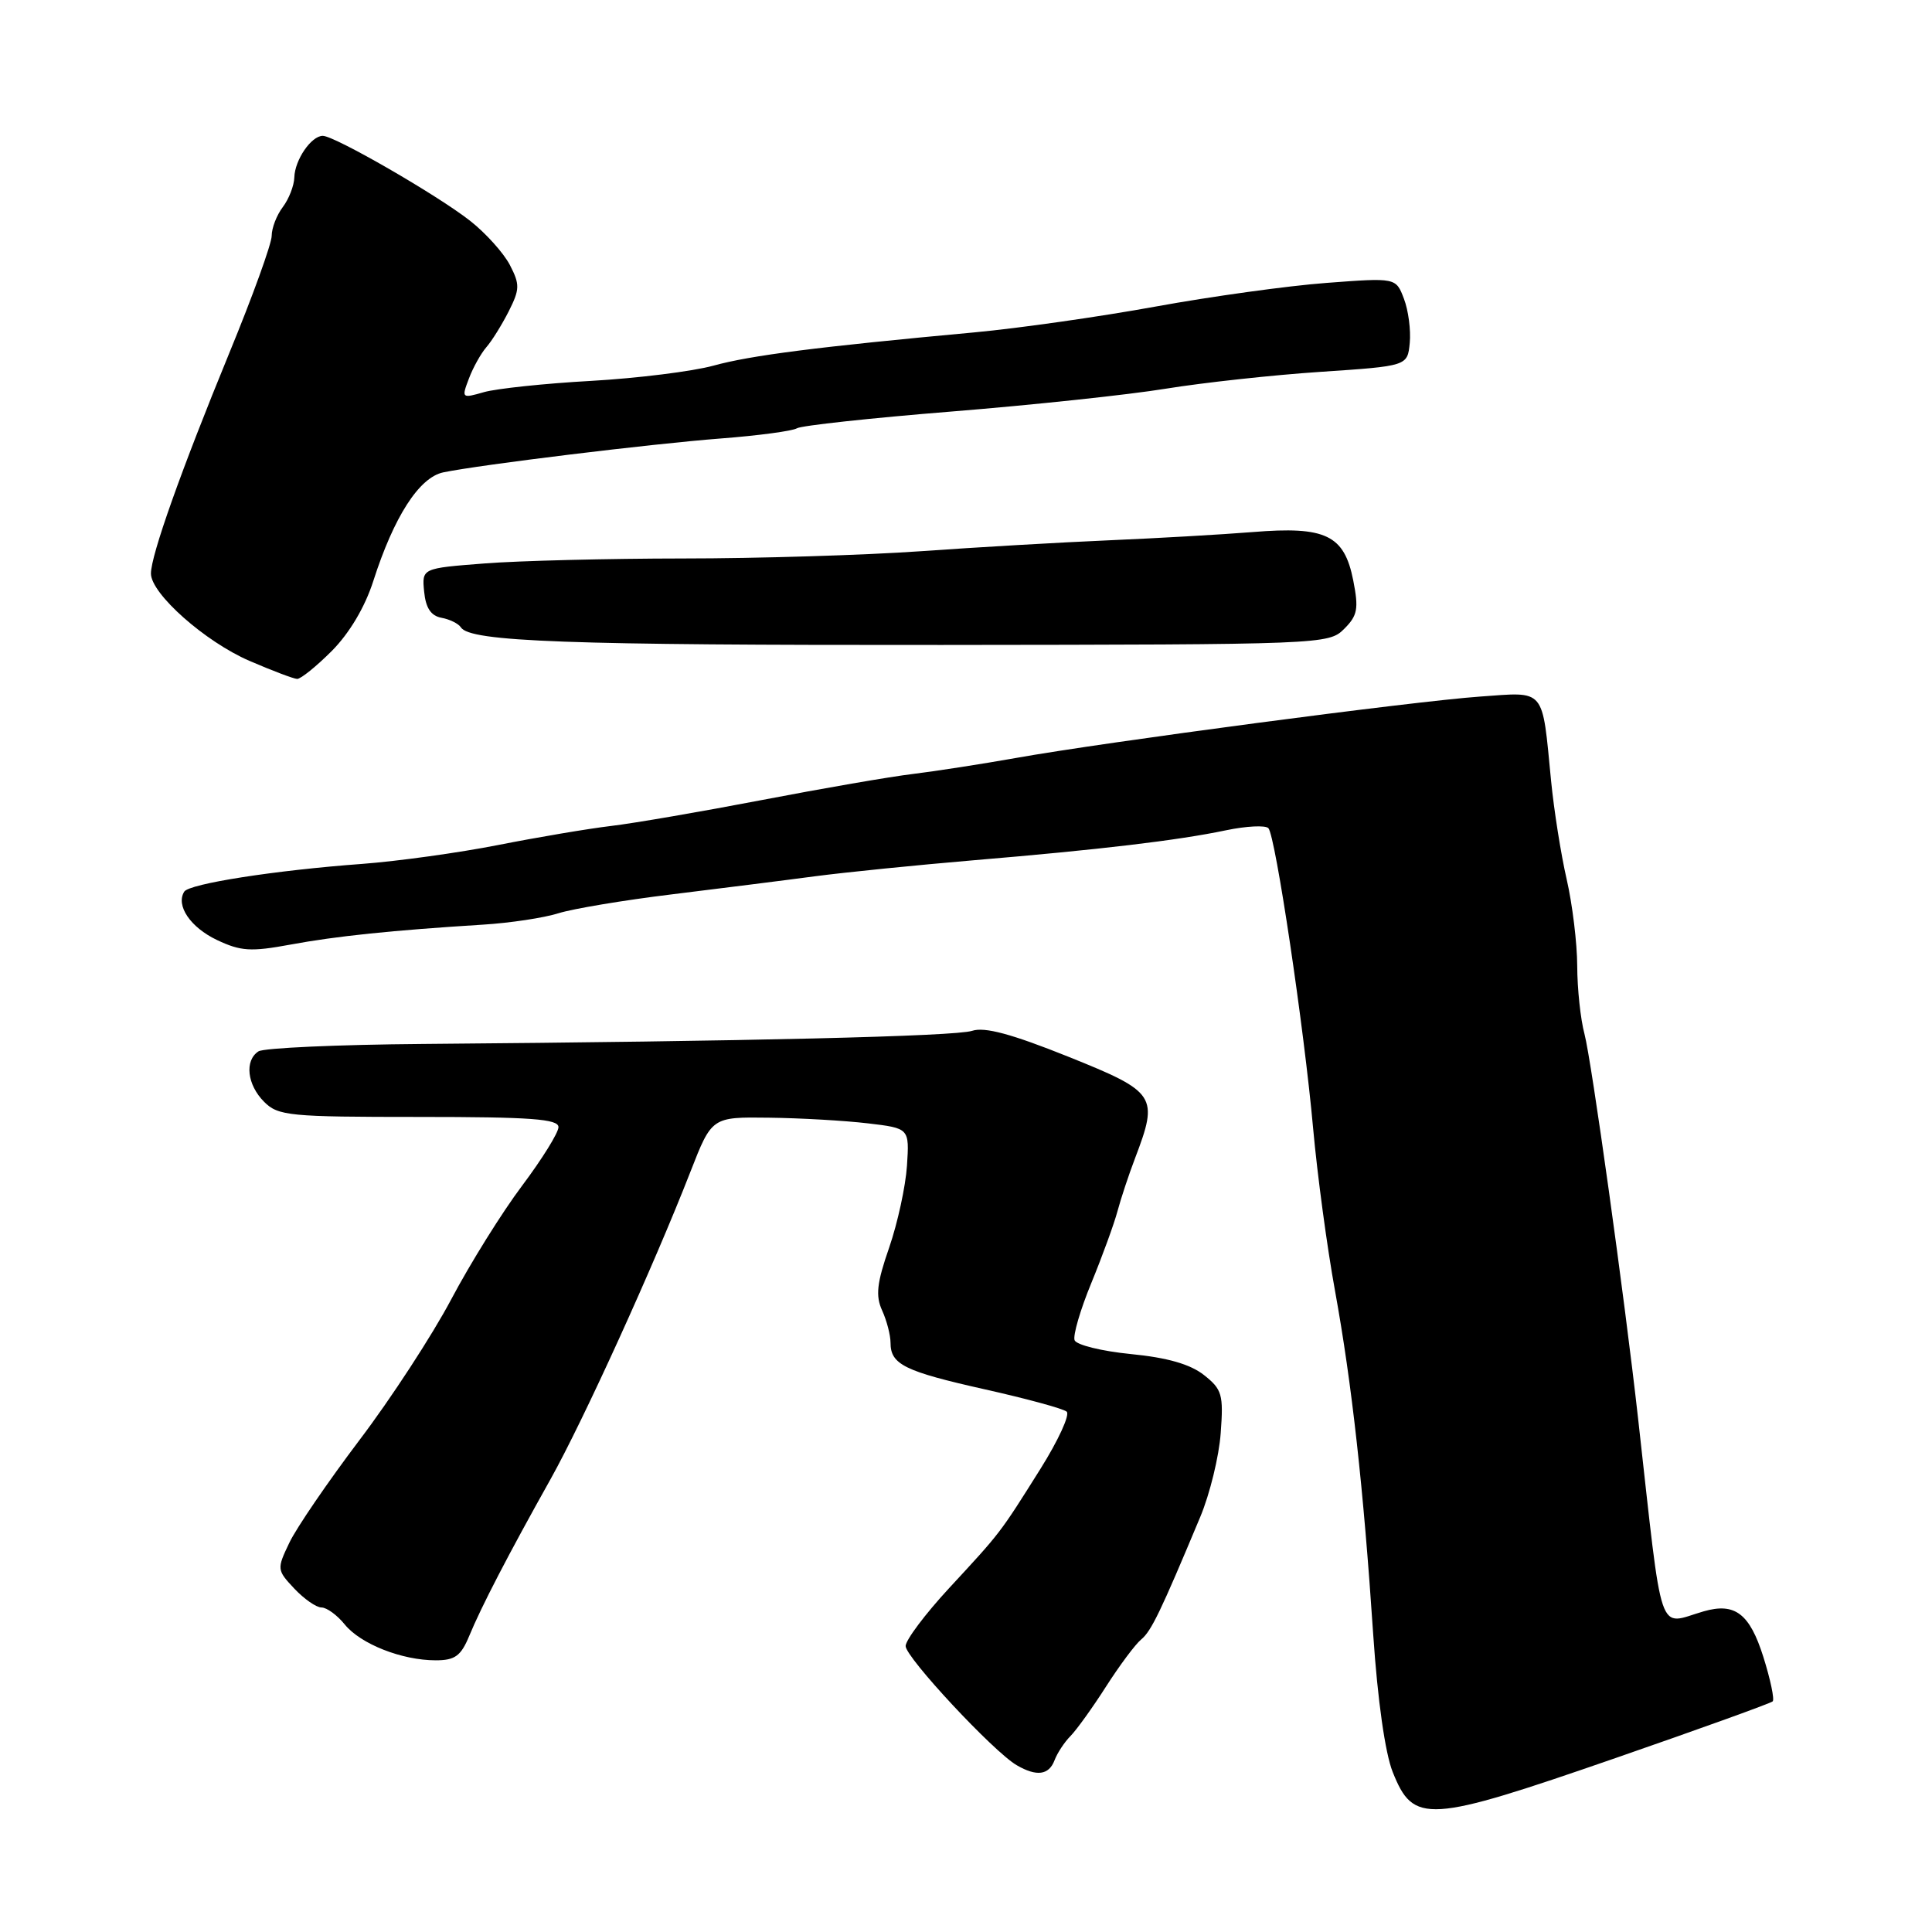 <?xml version="1.0" encoding="UTF-8" standalone="no"?>
<!DOCTYPE svg PUBLIC "-//W3C//DTD SVG 1.1//EN" "http://www.w3.org/Graphics/SVG/1.1/DTD/svg11.dtd" >
<svg xmlns="http://www.w3.org/2000/svg" xmlns:xlink="http://www.w3.org/1999/xlink" version="1.1" viewBox="0 0 256 256">
 <g >
 <path fill="currentColor"
d=" M 214.07 232.95 C 225.27 229.07 234.64 225.69 234.89 225.44 C 235.15 225.18 234.59 222.53 233.65 219.54 C 231.84 213.81 229.89 212.32 225.75 213.51 C 219.54 215.30 220.40 217.80 217.06 188.00 C 215.25 171.82 210.88 140.49 209.95 137.00 C 209.43 135.07 209.00 131.03 208.99 128.00 C 208.98 124.97 208.35 119.80 207.59 116.50 C 206.83 113.20 205.91 107.35 205.53 103.50 C 204.31 91.00 204.88 91.68 196.11 92.30 C 187.28 92.92 146.45 98.32 134.59 100.44 C 130.14 101.23 124.03 102.18 121.00 102.55 C 117.97 102.91 108.97 104.47 101.00 106.00 C 93.03 107.53 84.03 109.08 81.00 109.44 C 77.97 109.80 71.22 110.94 66.00 111.97 C 60.77 113.00 52.67 114.12 48.00 114.47 C 36.44 115.32 25.06 117.10 24.41 118.15 C 23.27 119.99 25.23 122.88 28.74 124.55 C 31.90 126.05 33.24 126.13 38.45 125.17 C 44.54 124.04 51.98 123.27 64.00 122.52 C 67.58 122.30 72.08 121.62 74.00 121.01 C 75.92 120.41 82.67 119.28 89.00 118.51 C 95.33 117.73 103.88 116.66 108.00 116.11 C 112.12 115.57 121.58 114.62 129.00 113.99 C 145.79 112.58 156.05 111.36 162.44 110.02 C 165.16 109.45 167.69 109.33 168.07 109.74 C 169.01 110.79 172.80 136.19 174.00 149.56 C 174.55 155.65 175.85 165.32 176.90 171.06 C 179.13 183.34 180.66 197.11 181.96 216.61 C 182.54 225.25 183.54 232.31 184.54 234.80 C 187.30 241.71 189.09 241.60 214.07 232.95 Z  M 139.73 233.25 C 140.09 232.29 141.05 230.83 141.86 230.02 C 142.66 229.20 144.78 226.26 146.56 223.47 C 148.34 220.69 150.43 217.88 151.21 217.24 C 152.56 216.12 153.78 213.58 159.04 201.00 C 160.31 197.97 161.53 192.97 161.75 189.89 C 162.13 184.77 161.93 184.09 159.52 182.19 C 157.70 180.76 154.66 179.89 149.85 179.42 C 145.99 179.04 142.64 178.21 142.39 177.59 C 142.15 176.96 143.15 173.53 144.62 169.97 C 146.08 166.41 147.63 162.15 148.07 160.50 C 148.51 158.85 149.55 155.70 150.39 153.50 C 153.55 145.20 153.23 144.71 141.56 140.02 C 134.03 137.00 130.47 136.04 128.81 136.59 C 126.59 137.32 99.14 137.98 56.00 138.33 C 44.72 138.42 34.94 138.86 34.25 139.31 C 32.38 140.52 32.74 143.74 35.00 146.00 C 36.86 147.86 38.33 148.00 55.50 148.00 C 70.37 148.00 74.00 148.27 74.00 149.35 C 74.00 150.09 71.83 153.58 69.19 157.10 C 66.54 160.62 62.32 167.39 59.80 172.15 C 57.29 176.90 51.81 185.31 47.63 190.82 C 43.46 196.34 39.27 202.46 38.34 204.42 C 36.67 207.91 36.69 208.04 38.99 210.49 C 40.29 211.87 41.91 213.00 42.60 213.00 C 43.29 213.00 44.68 214.01 45.68 215.25 C 47.78 217.84 53.25 220.00 57.74 220.00 C 60.28 220.00 61.07 219.43 62.17 216.78 C 63.78 212.88 67.33 206.03 72.95 196.00 C 77.31 188.20 86.60 167.79 91.49 155.25 C 94.32 148.00 94.32 148.00 101.91 148.10 C 106.08 148.15 111.97 148.49 115.00 148.85 C 120.50 149.50 120.50 149.50 120.18 154.45 C 120.00 157.18 118.94 162.06 117.82 165.31 C 116.18 170.02 116.00 171.70 116.89 173.65 C 117.50 174.99 118.00 176.92 118.00 177.92 C 118.00 180.80 119.85 181.71 130.52 184.10 C 136.01 185.33 140.88 186.65 141.34 187.05 C 141.80 187.45 140.23 190.86 137.86 194.64 C 132.45 203.25 132.65 202.99 125.75 210.45 C 122.59 213.87 120.00 217.32 120.00 218.11 C 120.00 219.61 131.65 232.12 134.72 233.90 C 137.35 235.43 138.98 235.22 139.73 233.25 Z  M 43.97 86.25 C 46.30 83.90 48.36 80.44 49.46 77.00 C 52.20 68.45 55.55 63.25 58.74 62.59 C 63.68 61.57 86.28 58.81 95.52 58.10 C 100.48 57.72 105.01 57.11 105.60 56.75 C 106.19 56.39 115.40 55.39 126.08 54.53 C 136.76 53.67 149.55 52.31 154.50 51.50 C 159.45 50.70 168.68 49.69 175.00 49.27 C 186.50 48.50 186.50 48.50 186.80 45.44 C 186.96 43.76 186.62 41.13 186.03 39.59 C 184.97 36.79 184.97 36.79 175.73 37.49 C 170.66 37.87 160.48 39.28 153.13 40.62 C 145.77 41.96 134.97 43.50 129.13 44.04 C 108.33 45.96 99.51 47.08 94.54 48.45 C 91.77 49.21 84.47 50.12 78.32 50.47 C 72.17 50.81 65.79 51.49 64.13 51.96 C 61.18 52.81 61.14 52.77 62.13 50.17 C 62.68 48.70 63.73 46.83 64.45 46.00 C 65.17 45.18 66.50 43.04 67.41 41.25 C 68.88 38.33 68.90 37.70 67.56 35.11 C 66.73 33.52 64.36 30.88 62.28 29.25 C 57.95 25.85 44.34 18.00 42.77 18.00 C 41.25 18.00 39.07 21.17 39.00 23.50 C 38.97 24.60 38.28 26.37 37.47 27.44 C 36.66 28.51 36.00 30.22 36.00 31.25 C 36.00 32.28 33.47 39.28 30.37 46.81 C 24.00 62.32 20.00 73.57 20.00 76.00 C 20.00 78.67 27.19 85.04 33.06 87.57 C 36.05 88.86 38.89 89.94 39.37 89.96 C 39.84 89.98 41.91 88.31 43.97 86.25 Z  M 178.10 83.34 C 179.89 81.56 180.05 80.67 179.31 76.90 C 178.12 70.89 175.67 69.71 166.00 70.50 C 161.88 70.83 153.32 71.32 147.00 71.59 C 140.68 71.86 129.43 72.51 122.00 73.04 C 114.58 73.56 100.40 74.00 90.50 74.00 C 80.60 74.01 68.76 74.30 64.20 74.66 C 55.90 75.30 55.90 75.30 56.20 78.39 C 56.41 80.56 57.10 81.60 58.50 81.86 C 59.60 82.06 60.76 82.64 61.07 83.13 C 62.27 85.03 75.21 85.50 124.77 85.46 C 175.25 85.41 176.06 85.38 178.10 83.34 Z "/>
</g>
</svg>